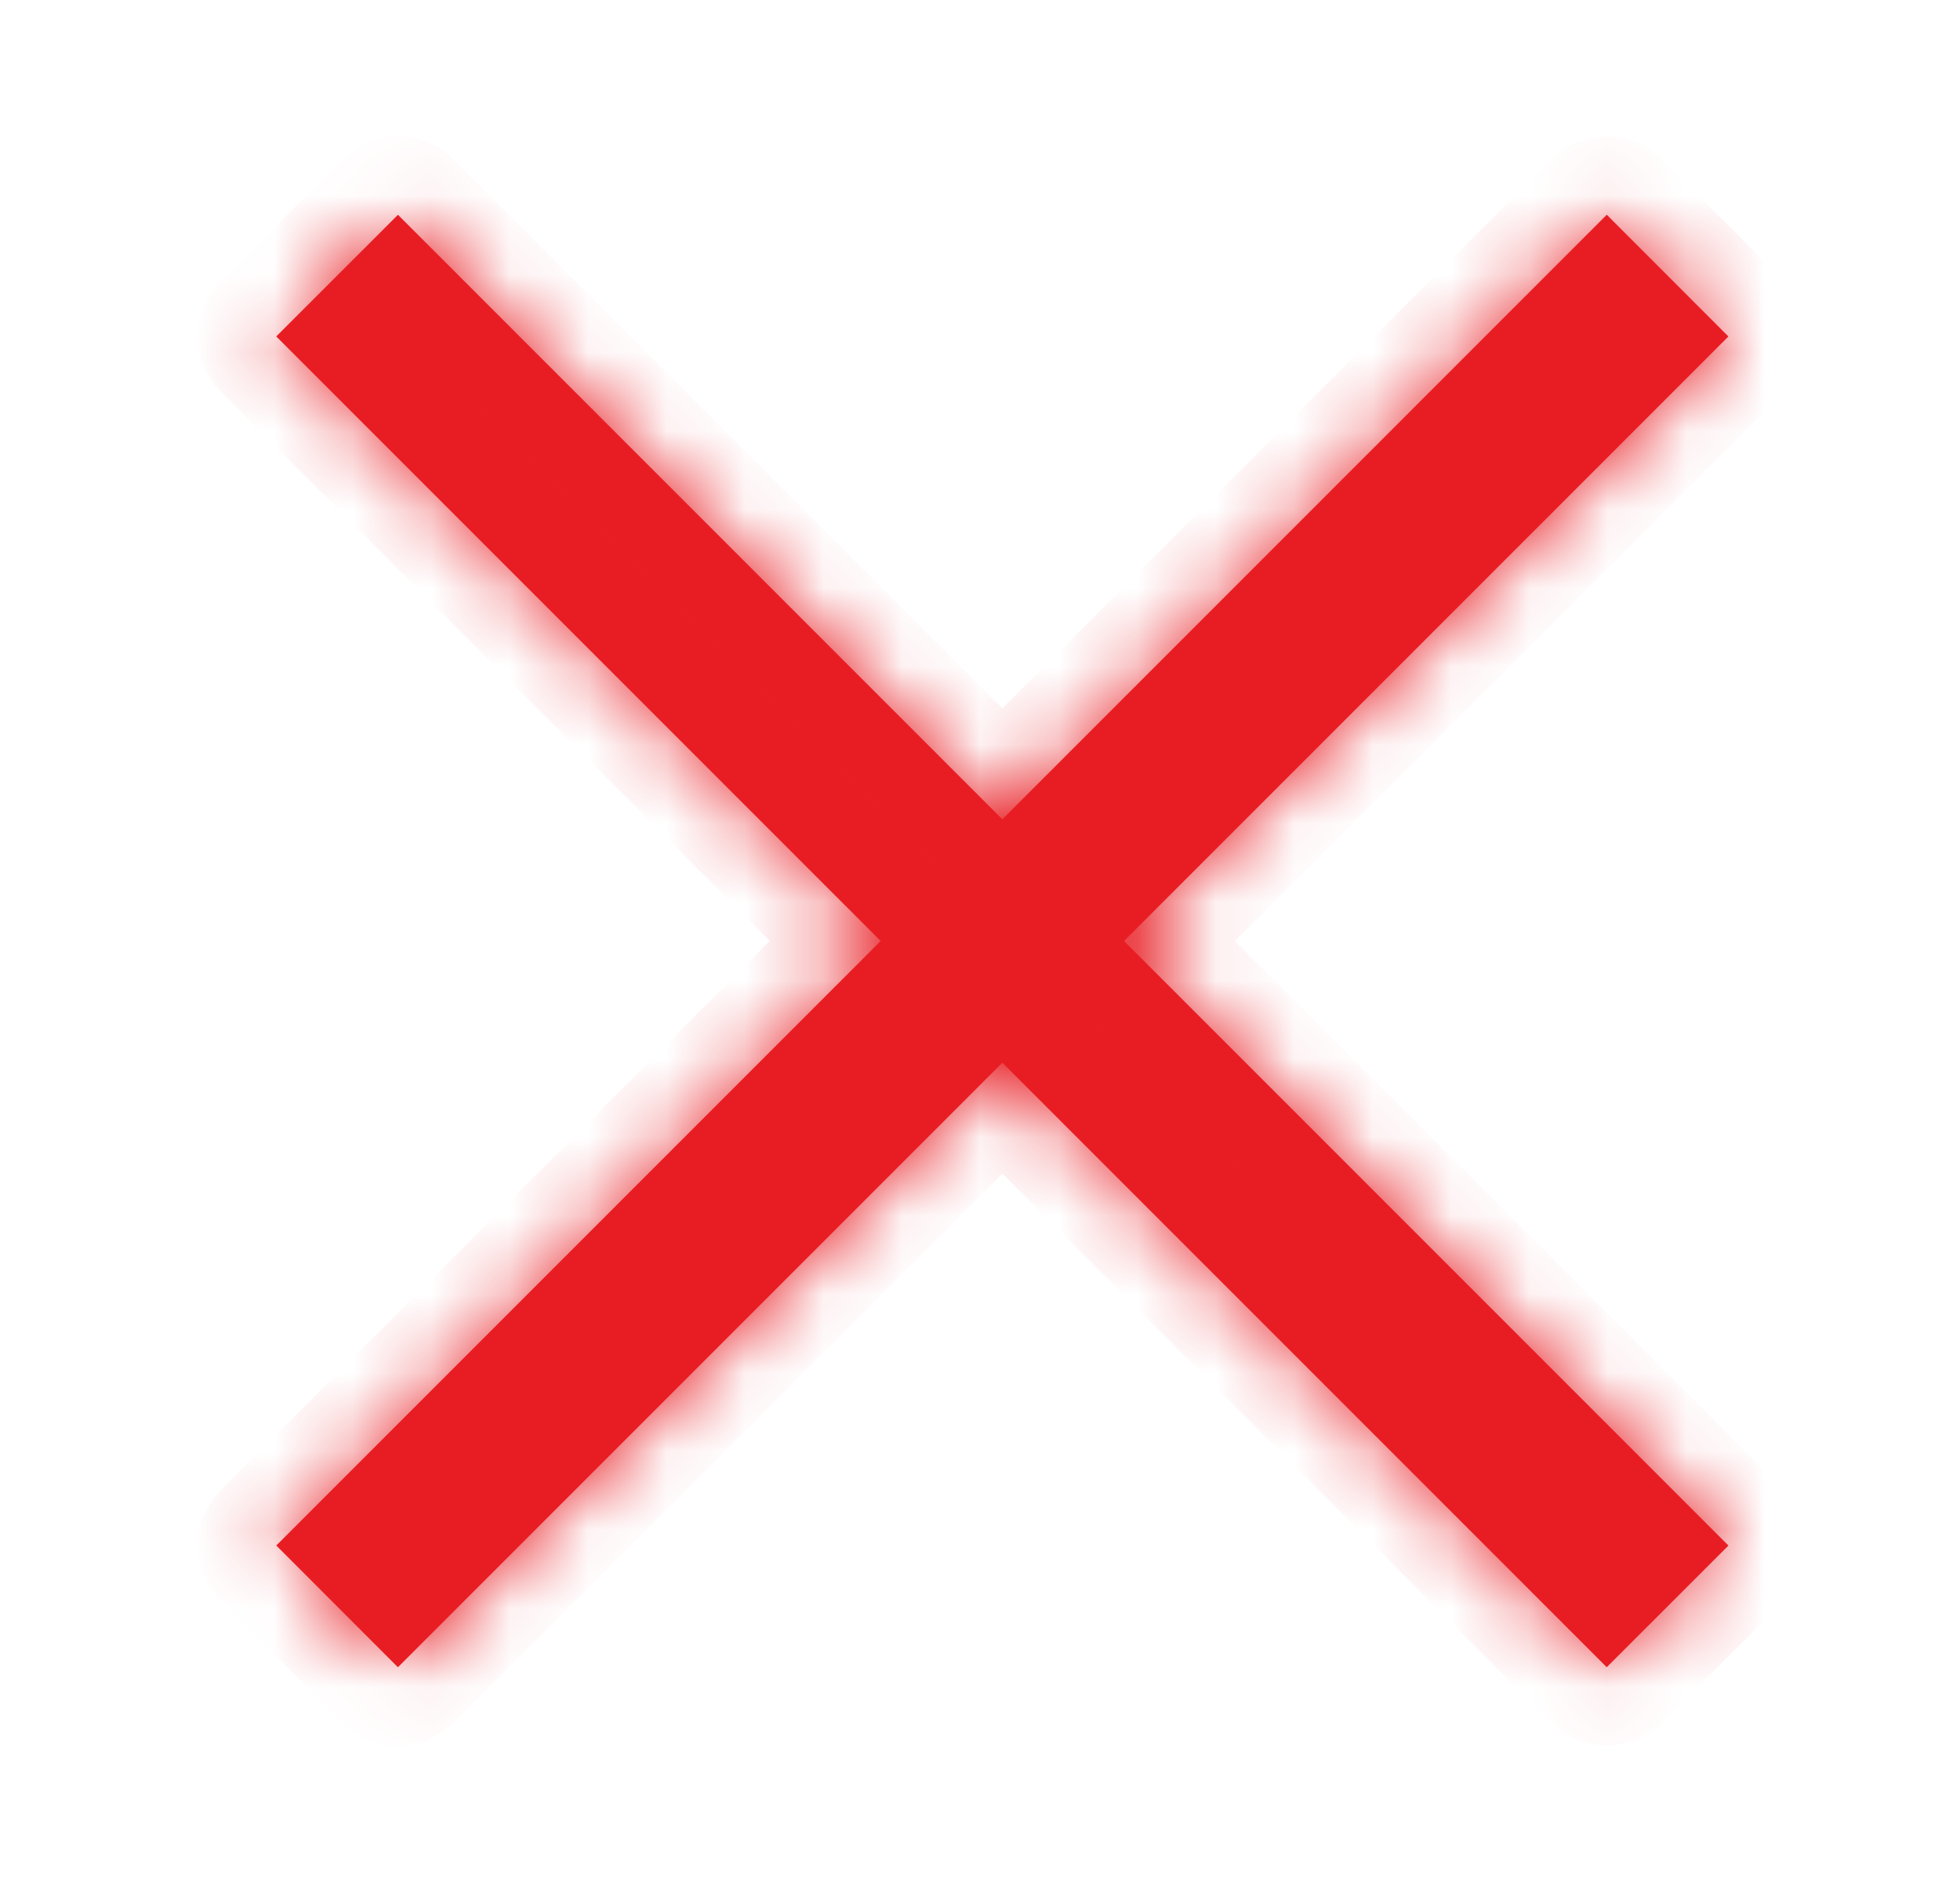 <svg width="25" height="24" viewBox="0 0 25 24" fill="none" xmlns="http://www.w3.org/2000/svg">
<mask id="path-1-inside-1_2443_4363" fill="white">
<path fill-rule="evenodd" clip-rule="evenodd" d="M20.496 2.74C20.496 2.74 20.497 2.741 20.498 2.742L22.043 4.288C22.044 4.288 22.044 4.289 22.045 4.29C22.045 4.29 22.045 4.291 22.045 4.291C22.045 4.292 22.044 4.293 22.043 4.294L14.337 12L22.043 19.706C22.044 19.707 22.044 19.708 22.045 19.709C22.045 19.709 22.045 19.71 22.045 19.71C22.045 19.711 22.044 19.712 22.043 19.713L20.497 21.258C20.497 21.259 20.496 21.259 20.496 21.259C20.495 21.26 20.494 21.26 20.494 21.259C20.493 21.259 20.492 21.259 20.491 21.258L12.785 13.552L5.079 21.258C5.078 21.259 5.077 21.259 5.076 21.259C5.076 21.26 5.075 21.26 5.075 21.259C5.074 21.259 5.073 21.259 5.072 21.258L3.527 19.712C3.526 19.712 3.526 19.711 3.526 19.71C3.525 19.71 3.525 19.709 3.526 19.709C3.526 19.708 3.526 19.707 3.527 19.706L11.233 12L3.527 4.294C3.526 4.293 3.526 4.292 3.526 4.291C3.525 4.291 3.525 4.29 3.526 4.289C3.526 4.289 3.526 4.288 3.527 4.287L5.073 2.742C5.073 2.741 5.074 2.741 5.075 2.74C5.075 2.74 5.076 2.74 5.076 2.74C5.077 2.74 5.078 2.741 5.079 2.742L12.785 10.448L20.491 2.742C20.492 2.741 20.493 2.741 20.494 2.74C20.494 2.74 20.495 2.74 20.496 2.74Z"/>
</mask>
<path fill-rule="evenodd" clip-rule="evenodd" d="M20.496 2.74C20.496 2.74 20.497 2.741 20.498 2.742L22.043 4.288C22.044 4.288 22.044 4.289 22.045 4.29C22.045 4.29 22.045 4.291 22.045 4.291C22.045 4.292 22.044 4.293 22.043 4.294L14.337 12L22.043 19.706C22.044 19.707 22.044 19.708 22.045 19.709C22.045 19.709 22.045 19.71 22.045 19.71C22.045 19.711 22.044 19.712 22.043 19.713L20.497 21.258C20.497 21.259 20.496 21.259 20.496 21.259C20.495 21.26 20.494 21.26 20.494 21.259C20.493 21.259 20.492 21.259 20.491 21.258L12.785 13.552L5.079 21.258C5.078 21.259 5.077 21.259 5.076 21.259C5.076 21.26 5.075 21.26 5.075 21.259C5.074 21.259 5.073 21.259 5.072 21.258L3.527 19.712C3.526 19.712 3.526 19.711 3.526 19.71C3.525 19.71 3.525 19.709 3.526 19.709C3.526 19.708 3.526 19.707 3.527 19.706L11.233 12L3.527 4.294C3.526 4.293 3.526 4.292 3.526 4.291C3.525 4.291 3.525 4.29 3.526 4.289C3.526 4.289 3.526 4.288 3.527 4.287L5.073 2.742C5.073 2.741 5.074 2.741 5.075 2.74C5.075 2.74 5.076 2.74 5.076 2.74C5.077 2.74 5.078 2.741 5.079 2.742L12.785 10.448L20.491 2.742C20.492 2.741 20.493 2.741 20.494 2.74C20.494 2.74 20.495 2.74 20.496 2.74Z" fill="#E81D23"/>
<path d="M20.496 2.74L20.204 3.697L20.346 3.74H20.496V2.74ZM20.498 2.742L21.205 2.035L21.205 2.035L20.498 2.742ZM22.043 4.288L21.336 4.995L21.386 5.045L21.443 5.088L22.043 4.288ZM22.045 4.29L23.013 4.04L23.004 4.006L22.993 3.973L22.045 4.29ZM22.045 4.291L21.076 4.041L21.045 4.164V4.291H22.045ZM22.043 4.294L21.336 3.587V3.587L22.043 4.294ZM14.337 12L13.63 11.293L12.923 12L13.63 12.707L14.337 12ZM22.045 19.709L23.001 19.417L22.997 19.405L22.993 19.392L22.045 19.709ZM22.045 19.71L21.088 19.419L21.045 19.561V19.71H22.045ZM22.043 19.713L22.75 20.42L22.75 20.42L22.043 19.713ZM20.497 21.258L19.79 20.551L19.74 20.601L19.698 20.658L20.497 21.258ZM20.496 21.259L20.787 22.216L20.868 22.192L20.943 22.154L20.496 21.259ZM20.494 21.259L20.785 20.303L20.643 20.259H20.494V21.259ZM12.785 13.552L13.492 12.845L12.785 12.137L12.078 12.845L12.785 13.552ZM5.079 21.258L4.372 20.551H4.372L5.079 21.258ZM5.076 21.259L5.368 22.216L5.38 22.212L5.393 22.208L5.076 21.259ZM5.075 21.259L5.366 20.303L5.224 20.259H5.075V21.259ZM5.072 21.258L4.365 21.965L4.365 21.965L5.072 21.258ZM3.527 19.712L4.234 19.005L4.184 18.955L4.127 18.912L3.527 19.712ZM3.526 19.71L2.569 20.002L2.594 20.083L2.631 20.158L3.526 19.71ZM3.526 19.709L4.482 20L4.526 19.858V19.709H3.526ZM3.527 19.706L2.82 18.999L3.527 19.706ZM11.233 12L11.941 12.707L12.648 12L11.941 11.293L11.233 12ZM3.527 4.294L2.82 5.001L3.527 4.294ZM3.526 4.291L2.569 4.583L2.573 4.595L2.577 4.608L3.526 4.291ZM3.526 4.289L4.482 4.581L4.526 4.439V4.289H3.526ZM3.527 4.287L2.82 3.58L2.82 3.58L3.527 4.287ZM5.073 2.742L5.78 3.449L5.83 3.399L5.873 3.342L5.073 2.742ZM5.075 2.74L4.783 1.784L4.702 1.808L4.627 1.846L5.075 2.74ZM5.076 2.74L4.785 3.697L4.927 3.74H5.076V2.74ZM5.079 2.742L5.786 2.035L5.079 2.742ZM12.785 10.448L12.078 11.155L12.785 11.863L13.492 11.155L12.785 10.448ZM20.491 2.742L19.784 2.035L20.491 2.742ZM20.494 2.74L20.202 1.784L20.19 1.788L20.177 1.792L20.494 2.74ZM20.496 3.74C20.145 3.74 19.92 3.56 19.872 3.522C19.819 3.479 19.773 3.431 19.791 3.449L21.205 2.035C21.205 2.035 21.204 2.034 21.204 2.034C21.203 2.033 21.202 2.033 21.201 2.031C21.199 2.029 21.195 2.025 21.189 2.02C21.181 2.012 21.156 1.988 21.121 1.96C21.073 1.921 20.846 1.74 20.496 1.74V3.74ZM19.791 3.449L21.336 4.995L22.75 3.581L21.205 2.035L19.791 3.449ZM21.443 5.088C21.392 5.049 21.305 4.977 21.225 4.862C21.142 4.744 21.106 4.637 21.096 4.606L22.993 3.973C22.983 3.942 22.946 3.834 22.863 3.715C22.783 3.6 22.695 3.527 22.643 3.488L21.443 5.088ZM21.076 4.54C21.034 4.376 21.034 4.205 21.076 4.041L23.013 4.541C23.055 4.377 23.055 4.204 23.013 4.04L21.076 4.54ZM21.045 4.291C21.045 4.174 21.065 4.056 21.107 3.943C21.147 3.836 21.198 3.756 21.235 3.704C21.271 3.655 21.303 3.621 21.316 3.608C21.328 3.595 21.339 3.583 21.336 3.587L22.75 5.001C22.75 5.001 22.75 5.001 22.75 5C22.751 5 22.751 5 22.751 5C22.752 4.999 22.753 4.997 22.755 4.996C22.758 4.993 22.764 4.986 22.772 4.978C22.785 4.965 22.817 4.93 22.853 4.881C22.941 4.76 23.045 4.558 23.045 4.291H21.045ZM21.336 3.587L13.63 11.293L15.044 12.707L22.75 5.001L21.336 3.587ZM13.63 12.707L21.336 20.413L22.75 18.999L15.044 11.293L13.63 12.707ZM21.336 20.413C21.311 20.388 21.255 20.33 21.201 20.245C21.139 20.148 21.108 20.062 21.096 20.025L22.993 19.392C22.981 19.354 22.95 19.268 22.888 19.171C22.833 19.084 22.776 19.025 22.75 18.999L21.336 20.413ZM21.088 20C21.03 19.811 21.03 19.608 21.088 19.419L23.001 20.002C23.059 19.811 23.059 19.608 23.001 19.417L21.088 20ZM21.045 19.71C21.045 19.36 21.225 19.134 21.263 19.087C21.306 19.033 21.354 18.988 21.336 19.006L22.75 20.42C22.75 20.42 22.751 20.419 22.751 20.419C22.752 20.418 22.753 20.417 22.754 20.416C22.756 20.414 22.76 20.41 22.765 20.404C22.773 20.396 22.797 20.371 22.825 20.336C22.864 20.288 23.045 20.061 23.045 19.71H21.045ZM21.336 19.006L19.79 20.551L21.204 21.965L22.75 20.42L21.336 19.006ZM19.698 20.658C19.738 20.604 19.798 20.536 19.883 20.47C19.924 20.437 19.964 20.412 19.997 20.393C20.026 20.376 20.052 20.363 20.048 20.365L20.943 22.154C20.944 22.153 21.024 22.115 21.11 22.049C21.196 21.982 21.256 21.913 21.297 21.858L19.698 20.658ZM20.204 20.303C20.393 20.245 20.596 20.245 20.785 20.303L20.202 22.216C20.393 22.274 20.596 22.274 20.787 22.216L20.204 20.303ZM20.494 20.259C20.611 20.259 20.729 20.28 20.842 20.322C20.95 20.362 21.03 20.413 21.081 20.451C21.13 20.486 21.164 20.518 21.177 20.531C21.191 20.543 21.202 20.554 21.198 20.551L19.784 21.965C19.784 21.965 19.784 21.965 19.785 21.965C19.785 21.966 19.785 21.966 19.785 21.966C19.786 21.967 19.788 21.968 19.789 21.97C19.792 21.973 19.799 21.979 19.806 21.987C19.82 22 19.855 22.032 19.904 22.068C19.956 22.105 20.036 22.157 20.144 22.197C20.258 22.239 20.376 22.259 20.494 22.259V20.259ZM21.198 20.551L13.492 12.845L12.078 14.259L19.784 21.965L21.198 20.551ZM12.078 12.845L4.372 20.551L5.786 21.965L13.492 14.259L12.078 12.845ZM4.372 20.551C4.397 20.526 4.455 20.47 4.541 20.415C4.638 20.354 4.723 20.323 4.76 20.311L5.393 22.208C5.431 22.196 5.517 22.165 5.614 22.103C5.701 22.048 5.76 21.991 5.786 21.965L4.372 20.551ZM4.785 20.303C4.974 20.245 5.177 20.245 5.366 20.303L4.783 22.216C4.974 22.274 5.177 22.274 5.368 22.216L4.785 20.303ZM5.075 20.259C5.425 20.259 5.651 20.44 5.698 20.478C5.752 20.521 5.797 20.569 5.78 20.551L4.365 21.965C4.365 21.965 4.365 21.965 4.366 21.965C4.366 21.965 4.366 21.966 4.366 21.966C4.367 21.966 4.368 21.967 4.369 21.969C4.371 21.971 4.375 21.975 4.381 21.98C4.389 21.988 4.414 22.012 4.449 22.04C4.497 22.079 4.724 22.259 5.075 22.259V20.259ZM5.78 20.551L4.234 19.005L2.82 20.419L4.365 21.965L5.78 20.551ZM4.127 18.912C4.181 18.953 4.249 19.013 4.315 19.098C4.348 19.139 4.373 19.179 4.392 19.212C4.409 19.241 4.422 19.267 4.42 19.263L2.631 20.158C2.632 20.159 2.67 20.239 2.737 20.325C2.803 20.411 2.873 20.471 2.927 20.512L4.127 18.912ZM4.482 19.419C4.54 19.608 4.54 19.811 4.482 20L2.569 19.417C2.511 19.608 2.511 19.811 2.569 20.002L4.482 19.419ZM4.526 19.709C4.526 19.826 4.505 19.944 4.463 20.057C4.423 20.165 4.372 20.245 4.335 20.296C4.299 20.345 4.267 20.379 4.255 20.392C4.242 20.405 4.231 20.417 4.234 20.413L2.82 18.999C2.82 18.999 2.82 18.999 2.82 19C2.819 19 2.819 19 2.819 19C2.818 19.001 2.817 19.003 2.815 19.004C2.812 19.007 2.806 19.014 2.798 19.021C2.786 19.035 2.753 19.07 2.717 19.119C2.68 19.171 2.629 19.251 2.588 19.359C2.546 19.473 2.526 19.591 2.526 19.709H4.526ZM4.234 20.413L11.941 12.707L10.526 11.293L2.82 18.999L4.234 20.413ZM11.941 11.293L4.234 3.587L2.82 5.001L10.526 12.707L11.941 11.293ZM4.234 3.587C4.26 3.612 4.315 3.67 4.37 3.756C4.431 3.852 4.462 3.938 4.474 3.975L2.577 4.608C2.589 4.646 2.62 4.732 2.682 4.829C2.737 4.916 2.794 4.974 2.82 5.001L4.234 3.587ZM4.482 4C4.54 4.189 4.54 4.392 4.482 4.581L2.569 3.998C2.511 4.189 2.511 4.392 2.569 4.583L4.482 4ZM4.526 4.289C4.526 4.64 4.345 4.866 4.307 4.913C4.264 4.967 4.216 5.012 4.234 4.994L2.82 3.58C2.82 3.58 2.82 3.58 2.82 3.58C2.82 3.581 2.819 3.581 2.819 3.581C2.819 3.582 2.818 3.583 2.817 3.584C2.814 3.586 2.81 3.59 2.805 3.596C2.797 3.604 2.773 3.629 2.745 3.664C2.706 3.712 2.526 3.939 2.526 4.289H4.526ZM4.234 4.994L5.78 3.449L4.366 2.035L2.82 3.58L4.234 4.994ZM5.873 3.342C5.833 3.395 5.773 3.464 5.688 3.53C5.646 3.563 5.607 3.588 5.573 3.607C5.544 3.624 5.518 3.636 5.522 3.635L4.627 1.846C4.626 1.847 4.546 1.885 4.46 1.952C4.374 2.018 4.314 2.088 4.273 2.142L5.873 3.342ZM5.366 3.697C5.177 3.755 4.974 3.755 4.785 3.697L5.368 1.784C5.177 1.726 4.974 1.726 4.783 1.784L5.366 3.697ZM5.076 3.74C4.959 3.74 4.841 3.72 4.728 3.678C4.621 3.638 4.541 3.587 4.489 3.55C4.441 3.514 4.406 3.482 4.393 3.47C4.38 3.457 4.368 3.446 4.372 3.449L5.786 2.035C5.786 2.035 5.786 2.035 5.786 2.035C5.785 2.034 5.785 2.034 5.785 2.034C5.784 2.033 5.783 2.032 5.781 2.03C5.778 2.027 5.772 2.021 5.763 2.013C5.75 2 5.715 1.968 5.666 1.932C5.545 1.844 5.343 1.74 5.076 1.74V3.74ZM4.372 3.449L12.078 11.155L13.492 9.741L5.786 2.035L4.372 3.449ZM13.492 11.155L21.198 3.449L19.784 2.035L12.078 9.741L13.492 11.155ZM21.198 3.449C21.173 3.474 21.115 3.53 21.03 3.584C20.933 3.646 20.847 3.677 20.81 3.689L20.177 1.792C20.139 1.804 20.053 1.835 19.956 1.897C19.869 1.952 19.811 2.009 19.784 2.035L21.198 3.449ZM20.785 3.697C20.596 3.755 20.393 3.755 20.204 3.697L20.787 1.784C20.596 1.726 20.393 1.726 20.202 1.784L20.785 3.697Z" fill="#E81D23" mask="url(#path-1-inside-1_2443_4363)"/>
</svg>
